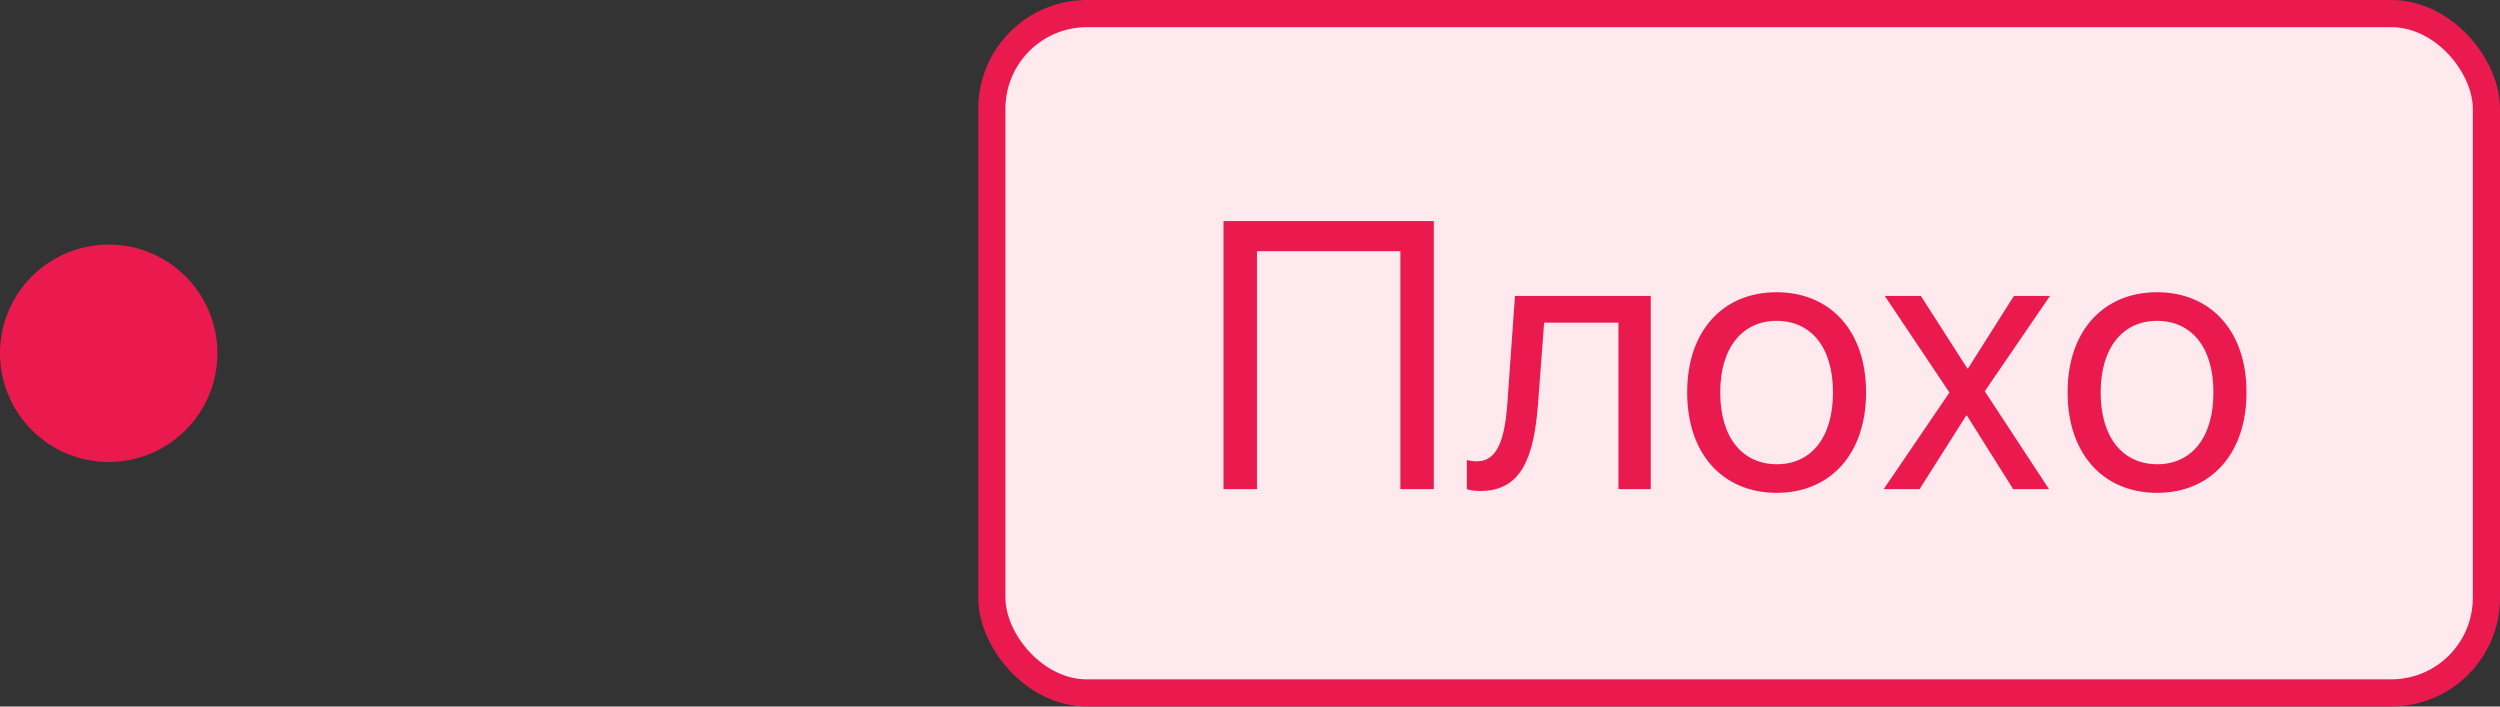 <svg width="92" height="26" viewBox="0 0 92 26" fill="none" xmlns="http://www.w3.org/2000/svg">
      <rect x="0" y="0" width="92" height="26" fill="#333333" stroke="none"/>
      <circle cx="4" cy="13" r="4" fill="#EA1A4F" />
      <rect x="36.5" y="0.5" width="55" height="25" rx="3.5" fill="#FEE9EF" />
      <path d="M52.764 18V8.136H45.025V18H46.256V9.243H51.533V18H52.764ZM56.599 14.869L56.824 11.875H59.559V18H60.748V10.891H55.751L55.471 14.842C55.375 16.148 55.115 16.975 54.356 16.975C54.172 16.975 54.042 16.947 53.98 16.927V18C54.076 18.034 54.254 18.068 54.48 18.068C55.99 18.068 56.448 16.831 56.599 14.869ZM65.383 18.137C67.345 18.137 68.671 16.715 68.671 14.445V14.432C68.671 12.162 67.338 10.754 65.376 10.754C63.414 10.754 62.088 12.169 62.088 14.432V14.445C62.088 16.708 63.407 18.137 65.383 18.137ZM65.39 17.084C64.132 17.084 63.305 16.12 63.305 14.445V14.432C63.305 12.771 64.139 11.807 65.376 11.807C66.634 11.807 67.454 12.764 67.454 14.432V14.445C67.454 16.113 66.641 17.084 65.39 17.084ZM69.32 18H70.64L72.356 15.293H72.383L74.085 18H75.404L73.039 14.398L75.439 10.891H74.112L72.424 13.557H72.397L70.688 10.891H69.361L71.74 14.445L69.32 18ZM79.383 18.137C81.345 18.137 82.671 16.715 82.671 14.445V14.432C82.671 12.162 81.338 10.754 79.376 10.754C77.414 10.754 76.088 12.169 76.088 14.432V14.445C76.088 16.708 77.407 18.137 79.383 18.137ZM79.39 17.084C78.132 17.084 77.305 16.12 77.305 14.445V14.432C77.305 12.771 78.139 11.807 79.376 11.807C80.634 11.807 81.454 12.764 81.454 14.432V14.445C81.454 16.113 80.641 17.084 79.39 17.084Z" fill="#EA1A4F" />
      <rect x="36.5" y="0.5" width="55" height="25" rx="3.5" stroke="#EA1A4F" />
    </svg>